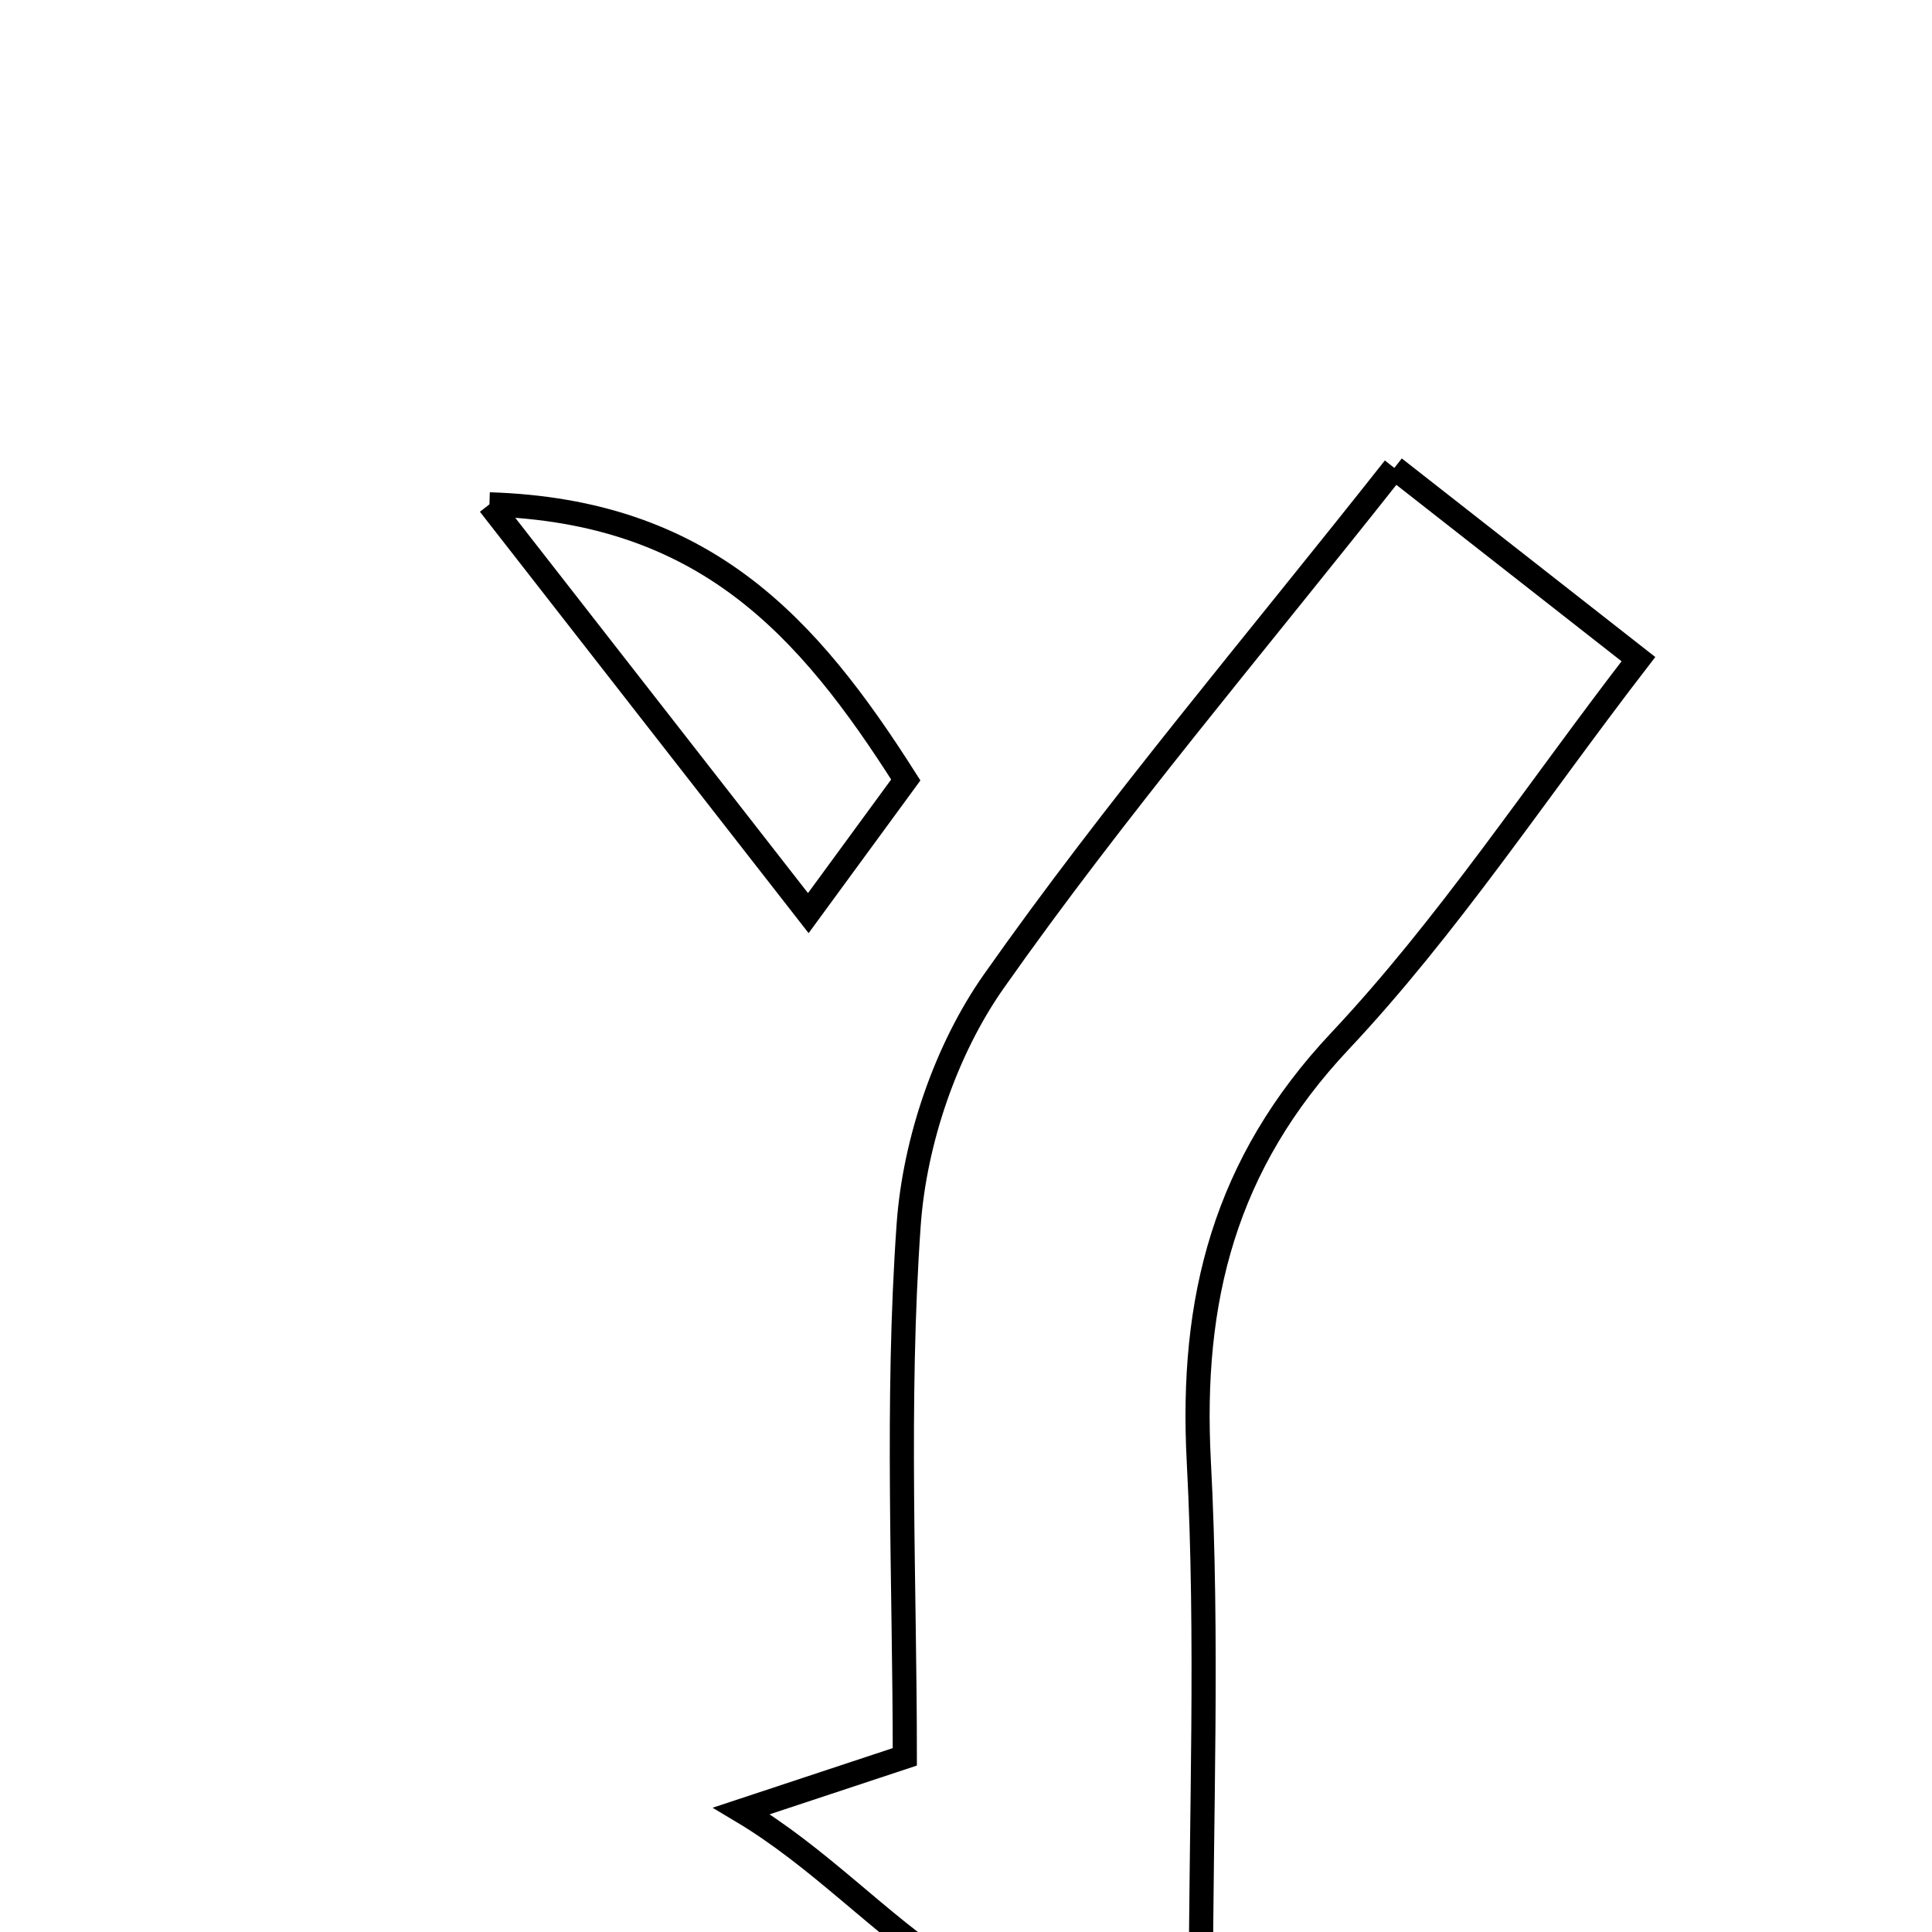 <svg xmlns="http://www.w3.org/2000/svg" viewBox="0.0 0.0 24.0 24.0" height="200px" width="200px"><path fill="none" stroke="black" stroke-width=".3" stroke-opacity="1.0"  filling="0" d="M17.321 5.813 C18.342 6.613 19.255 7.328 20.353 8.188 C19.073 9.849 17.984 11.509 16.645 12.933 C15.212 14.457 14.786 16.141 14.892 18.155 C15.009 20.367 14.918 22.591 14.918 24.699 C12.216 25.824 11.149 23.651 9.211 22.496 C10.023 22.228 10.534 22.058 11.24 21.824 C11.24 19.662 11.131 17.428 11.288 15.213 C11.362 14.177 11.75 13.037 12.345 12.191 C13.853 10.048 15.559 8.044 17.321 5.813"></path>
<path fill="none" stroke="black" stroke-width=".3" stroke-opacity="1.0"  filling="0" d="M6.08 6.265 C8.748 6.349 10.029 7.763 11.252 9.689 C10.884 10.191 10.57 10.62 10.041 11.343 C8.704 9.629 7.497 8.082 6.08 6.265"></path></svg>